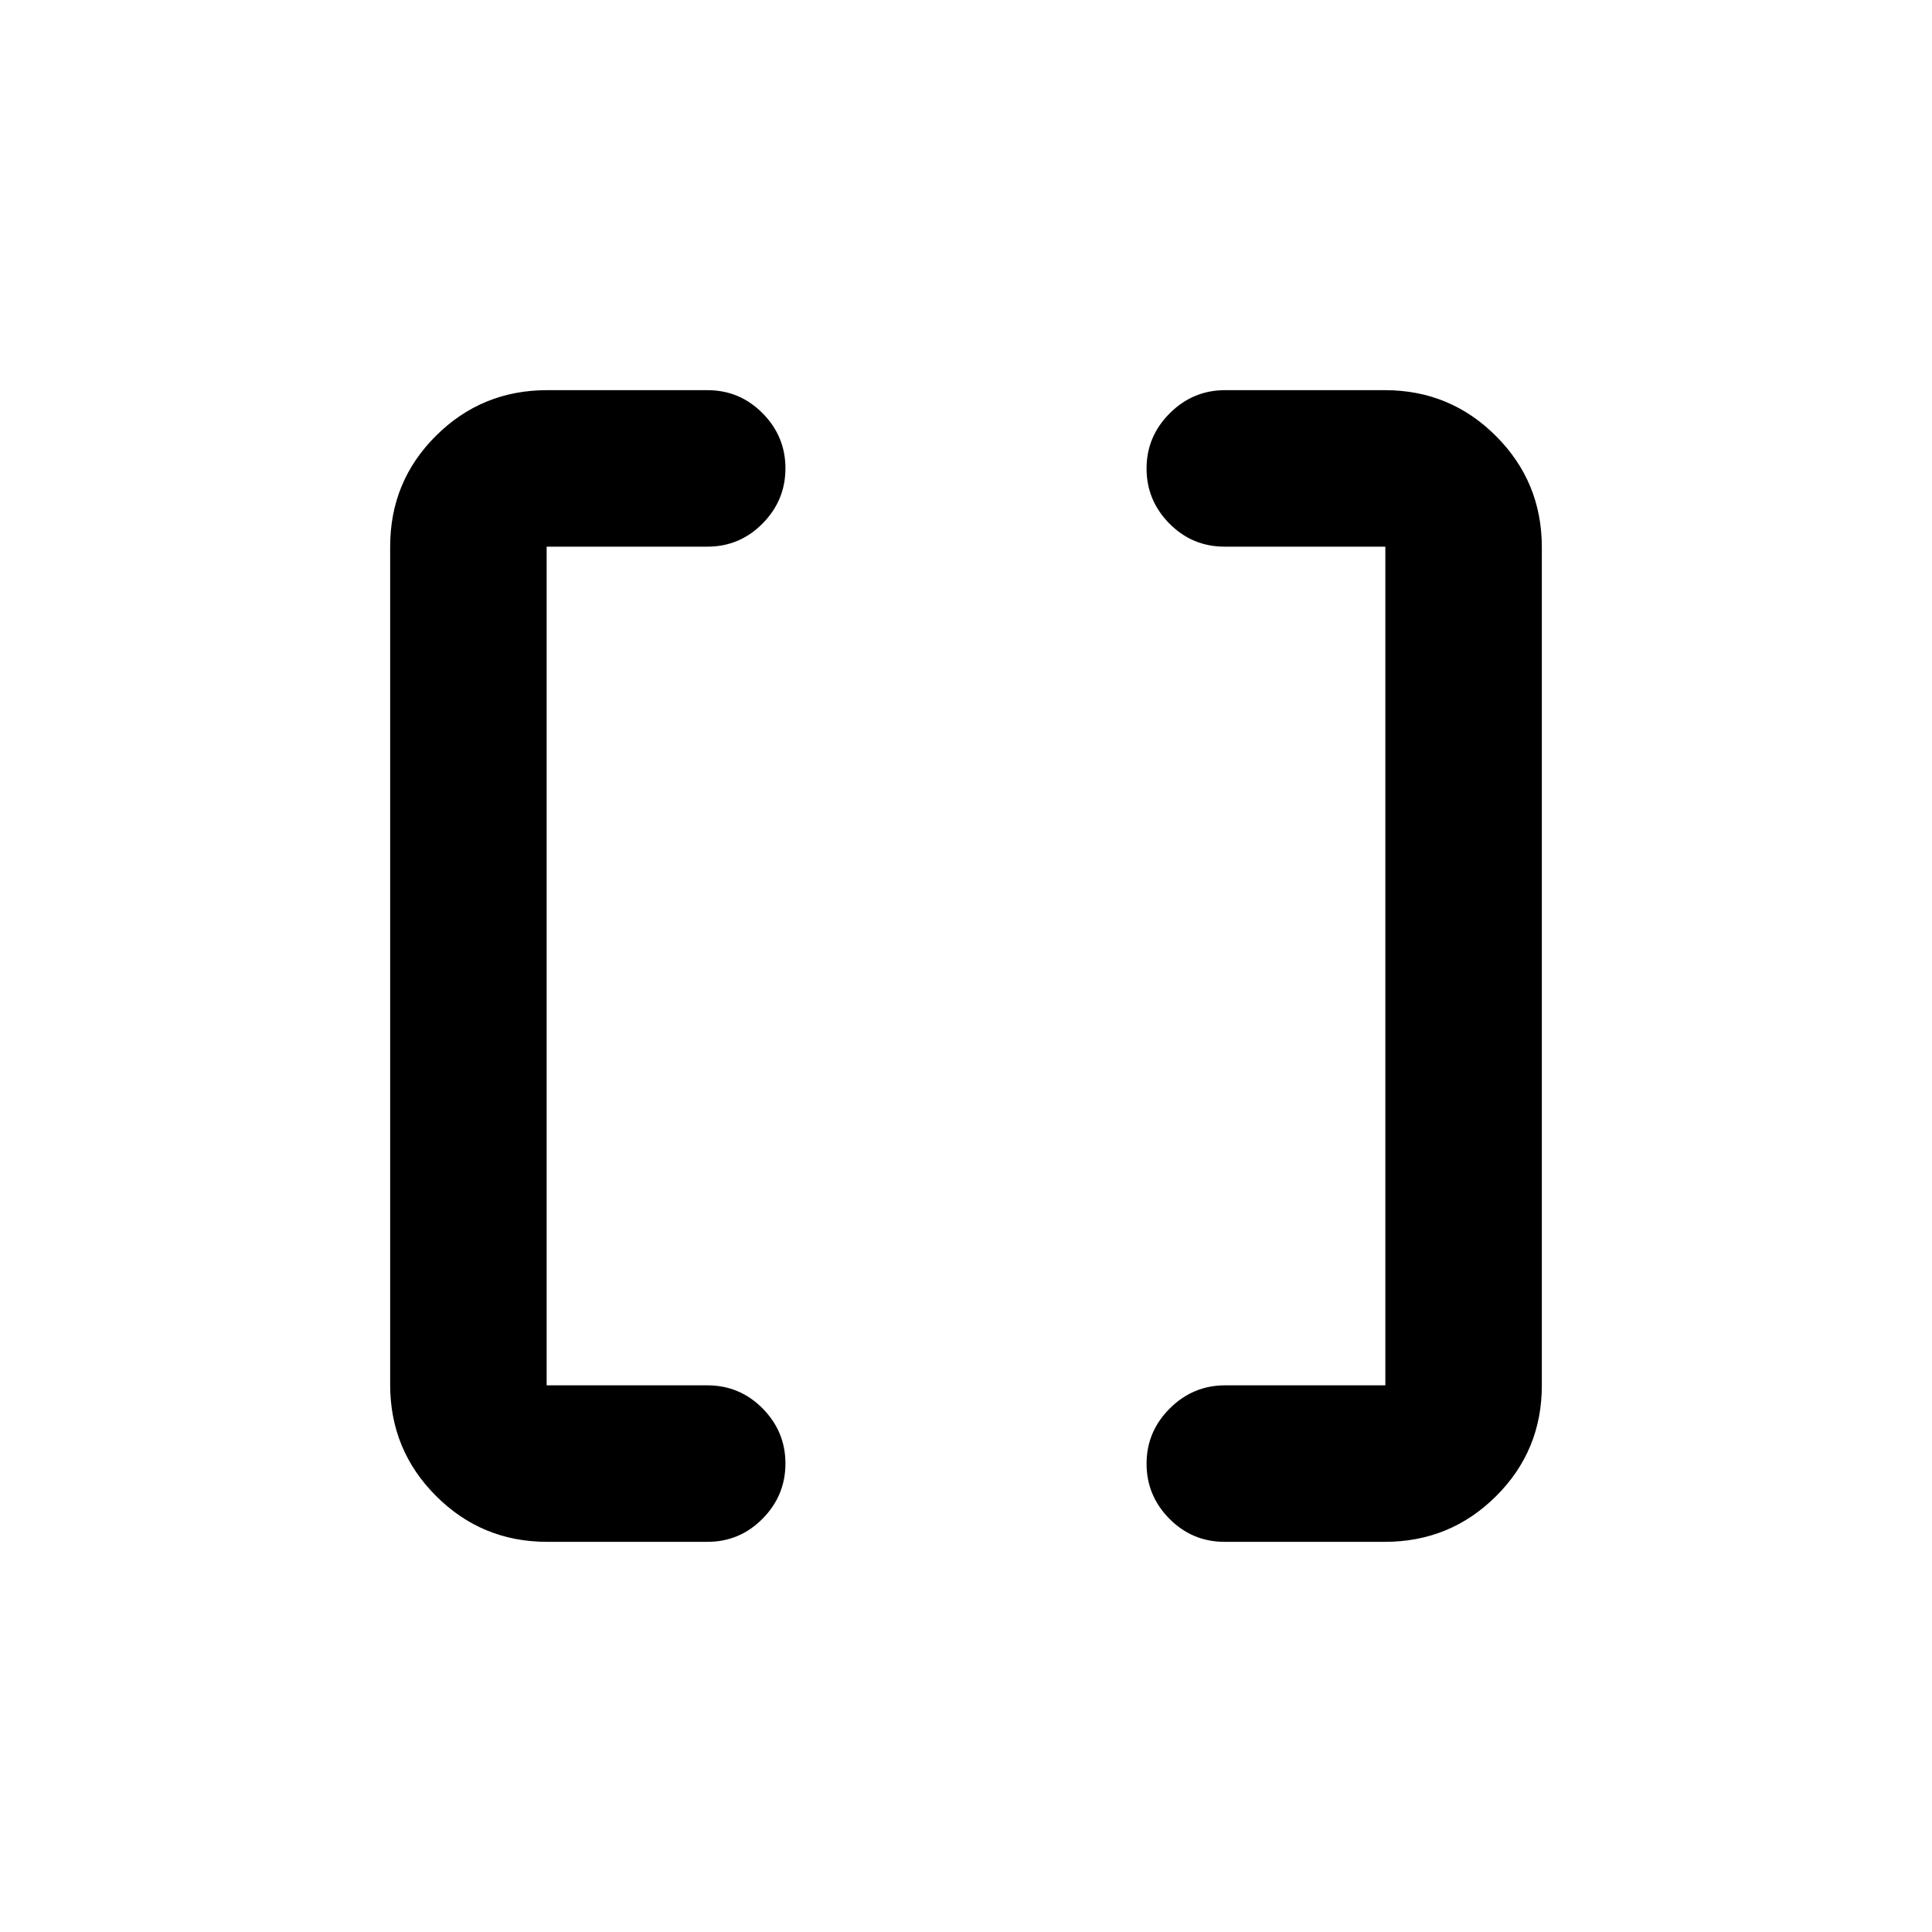 <svg xmlns="http://www.w3.org/2000/svg" height="20" viewBox="0 -960 960 960" width="20"><path d="M608.48-193.87q-16.04 0-27.4-11.46-11.36-11.47-11.36-27.39t11.52-27.41q11.53-11.5 27.48-11.5h79.65v-416.74h-79.89q-16.04 0-27.4-11.46-11.36-11.47-11.36-27.39t11.52-27.42q11.53-11.49 27.48-11.49h79.41q32.42 0 55.21 22.8t22.79 55.24v416.5q0 32.44-22.79 55.08t-55.21 22.64h-79.65Zm-336.61 0q-32.42 0-55.21-22.8t-22.79-55.24v-416.5q0-32.44 22.79-55.08t55.21-22.64h79.65q16.04 0 27.4 11.46 11.36 11.47 11.36 27.39t-11.36 27.41q-11.36 11.5-27.4 11.5h-79.89v416.74h79.89q16.04 0 27.4 11.46 11.36 11.47 11.36 27.39t-11.36 27.41q-11.36 11.5-27.4 11.5h-79.65Z"/></svg>
